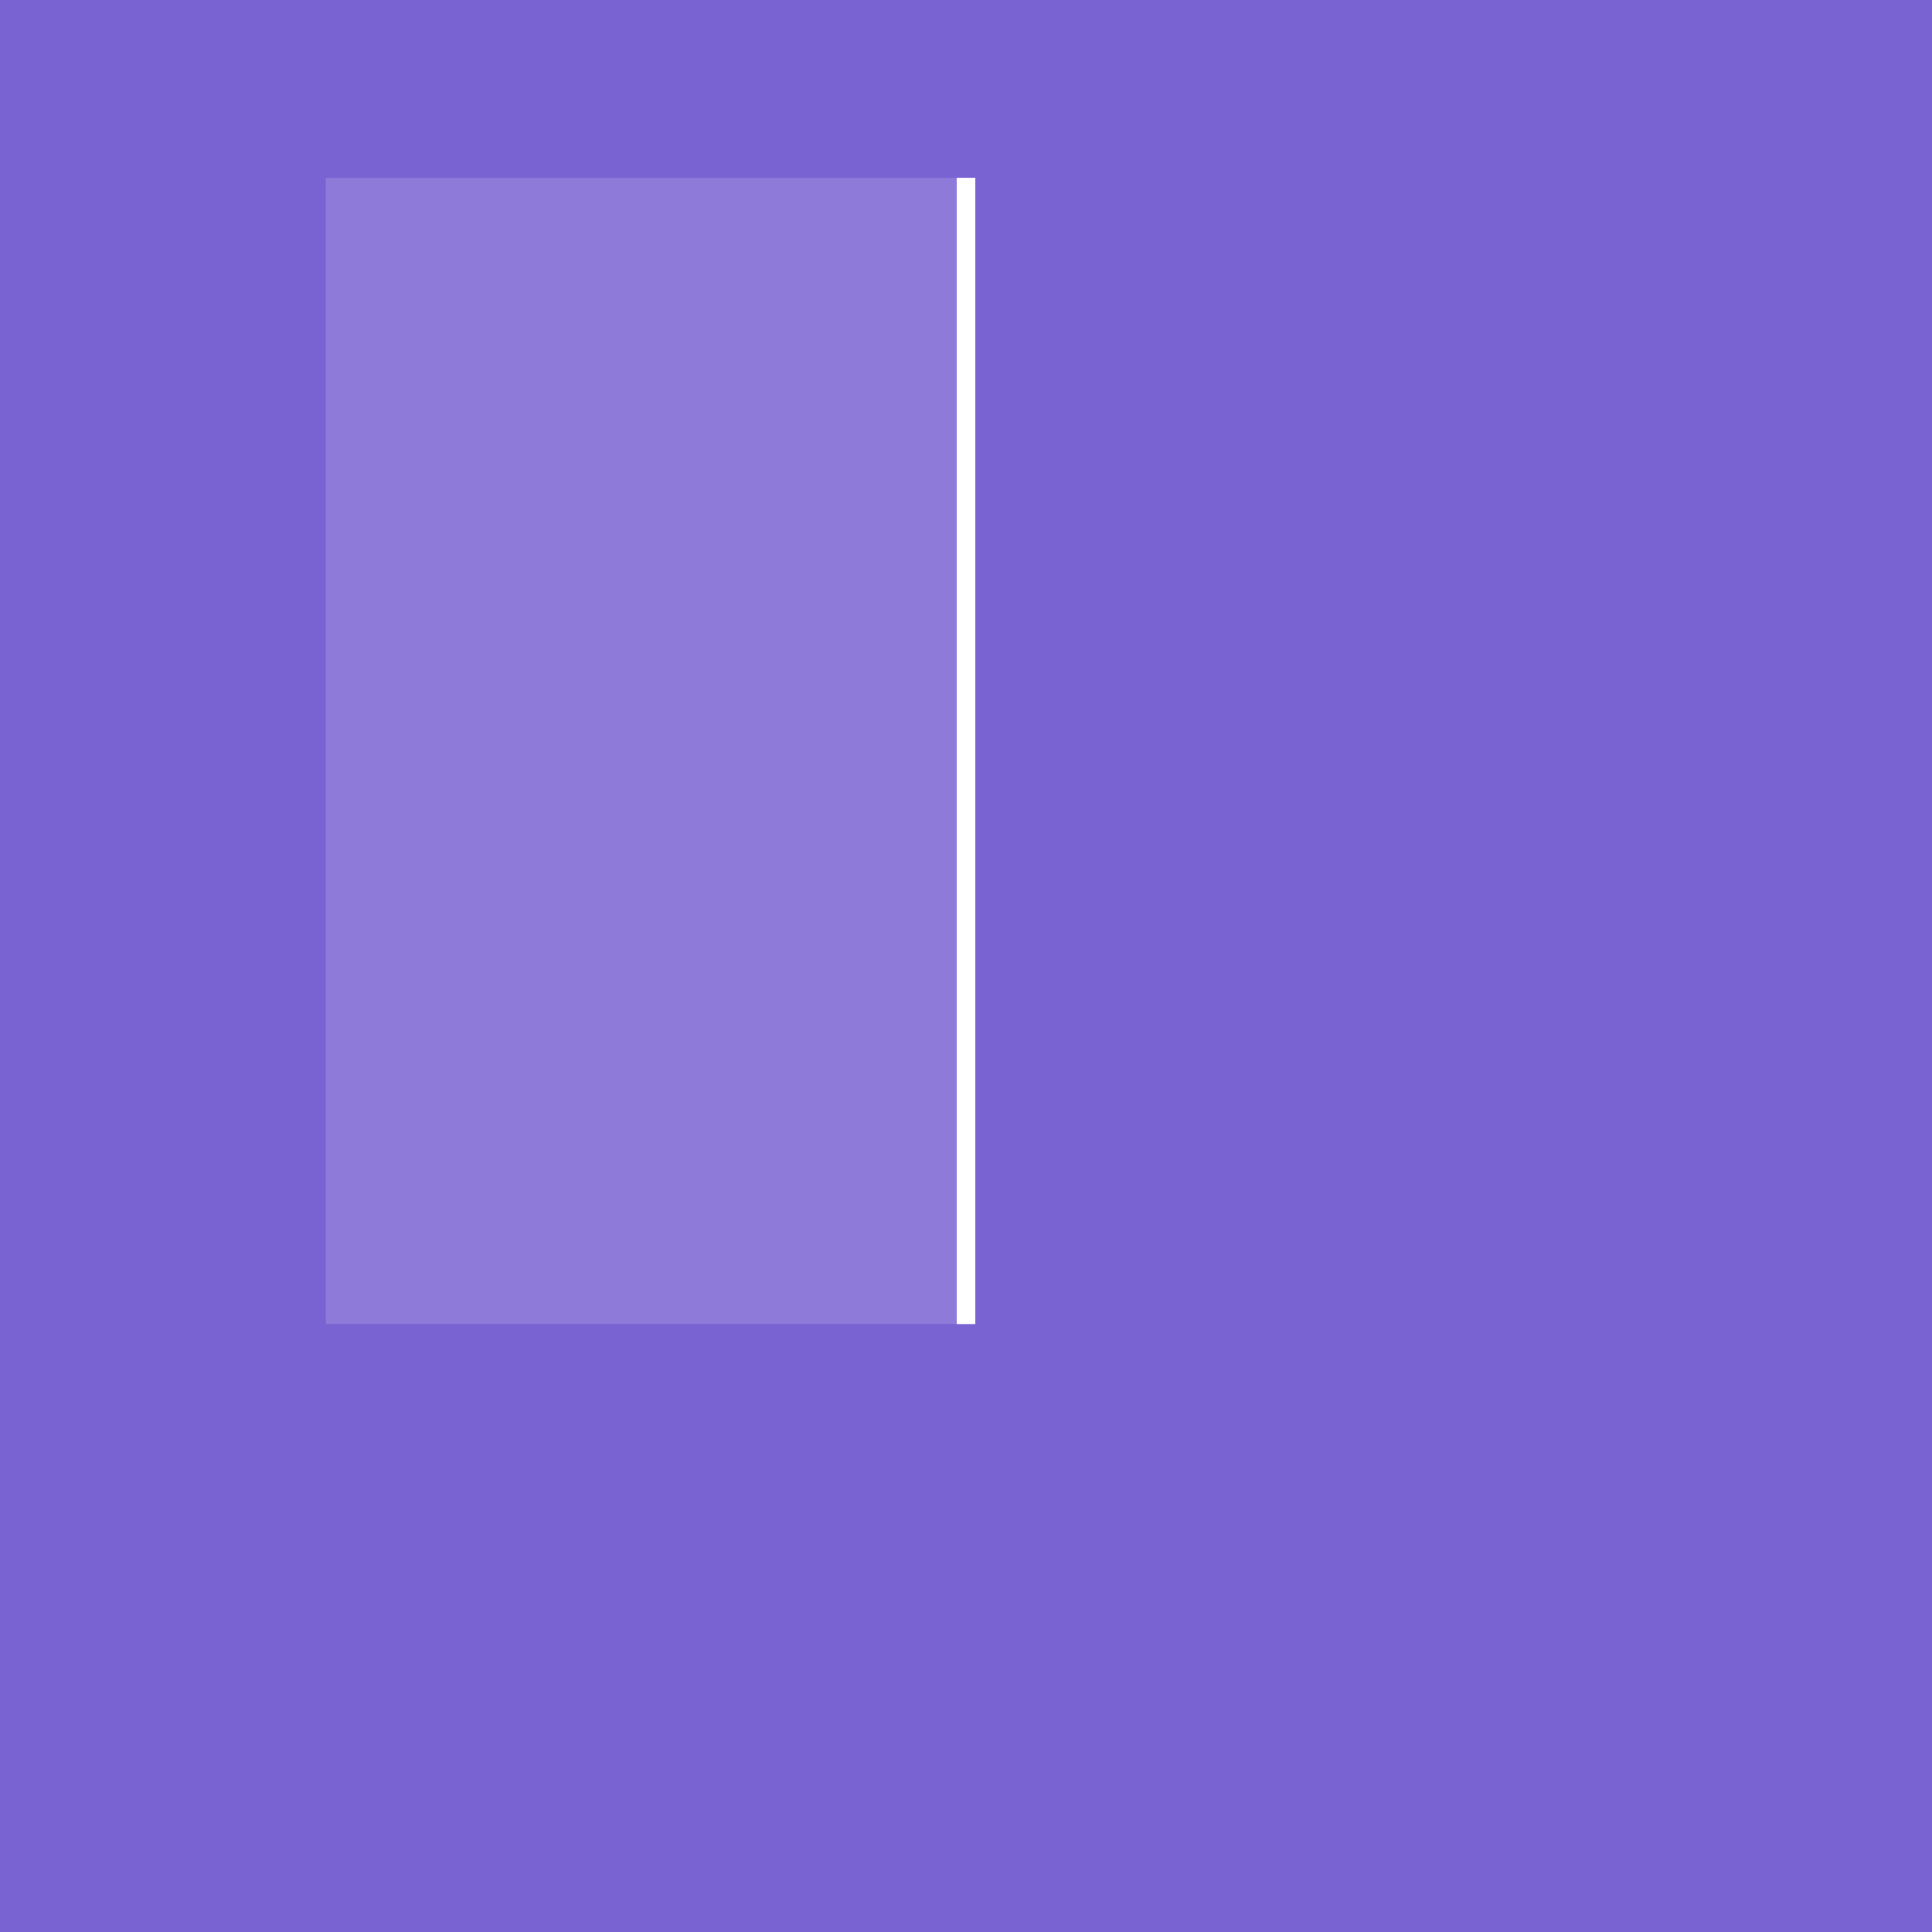 <svg id="Layer_1" data-name="Layer 1" xmlns="http://www.w3.org/2000/svg" viewBox="0 0 450 450">
<defs>
    <style>
        .cls-1 {
            fill: #7963d2;
        }

        .cls-2,
        .cls-3 {
            fill: #fff;
        }

        .cls-3 {
            opacity: 0.15;
        }

        .cls-4 {
            fill: none;
            opacity: 0.5;
        }
        .rect-1{
            transform-origin: center 40%;
            transform: rotateX(90deg);
            animation: rect 1.5s linear forwards;
        }
        @keyframes rect{
            100%{transform: rotateX(0deg);transform-origin: center 40%;}
        }
        .rect-2{
            transform-origin: center;
            transform: rotateY(90deg);
            animation: rect3 1.5s linear forwards;
            animation-delay: 4s;
            fill: #fff;
        }
        @keyframes rect3{
            100%{transform: rotateY(0deg);}
        }

        .path-1{
            stroke-dasharray:413;
            stroke-dashoffset:0;
            animation: dash 3s linear forwards;
            stroke:transparent;
            stroke-width:1;
            fill: transparent;
            animation-delay: 5s;
        }

            @keyframes dash{
            0%{stroke-dashoffset:413; stroke:#fff;}
            90%{stroke-dashoffset:0;}
            90.1%{stroke-dashoffset:0; fill:transparent;}
            100%{stroke-dashoffset:0; fill:#fff;stroke:#fff}
        }
        .path-2{
            stroke-dasharray:413;
            stroke-dashoffset:0;
            animation: flip 2s linear forwards;
            stroke:transparent;
            stroke-width:1;
            fill: transparent;
            animation-delay: 8s;
            transform-origin: center;
            transform: rotateY(180deg);
        }

            @keyframes flip{
            0%{transform: rotateY(180deg);fill: #fff;stroke:#fff;}
            100%{transform: rotateY(0deg);fill: #fff;stroke:#fff;}
        }

        .latter{
            transform: translate(-0%,22%);
            animation: latter 1s ease-out forwards;
        }
        .latter1{animation-delay: 10.1s;}
        .latter2{animation-delay: 10.2s;}
        .latter3{animation-delay: 10.3s;}
        .latter4{animation-delay: 10.4s;}
        .latter5{animation-delay: 10.5s;}
        .latter6{animation-delay: 10.6s;}
        .latter7{animation-delay: 10.7s;}
        .latter8{animation-delay: 10.8s;}
        @keyframes latter{
            0%{transform: translate(-0%,22%);}
            100%{transform: translate(-0%,0%);}
        }

        .blink{
            animation: blink 1.5s linear infinite;
            animation-delay: 1.5s;
        }
        @keyframes blink{
            0%{opacity: 0;}
            49.9%{opacity: 0;}
            50%{opacity: 1;}
            99.9%{opacity: 1;}
            100%{opacity: 0;}
        }
    </style>
</defs>
<title>remirror2</title>
    <rect class="cls-1" width="450" height="450" />
    <path class="cls-2 latter latter1" d="M66.07,363.78a11.43,11.43,0,0,1-8.38,3.48h-5a13,13,0,0,0-9.67,4.09,13.52,13.52,0,0,0-4,9.77v15a12,12,0,0,1-3.68,8.77q-3.68,3.68-10.38,3.68V381.12a26.08,26.08,0,0,1,8.16-19.34,27,27,0,0,1,19.56-8H69.55Q69.55,360.31,66.07,363.78Z" />
    <path class="cls-2 latter latter2" d="M90.7,408.59a26.87,26.87,0,0,1-19.54-8,27.18,27.18,0,0,1,0-38.75,26.77,26.77,0,0,1,19.54-8.06h16.89q0,6.53-3.51,10a11.56,11.56,0,0,1-8.42,3.48h-5a12.79,12.79,0,0,0-9.64,4.16,13.78,13.78,0,0,0-4,9.83,13.57,13.57,0,0,0,4,9.77,12.91,12.91,0,0,0,9.64,4.09h5a11.56,11.56,0,0,1,8.42,3.48q3.51,3.48,3.51,10Zm13.38-24.2a11.54,11.54,0,0,1-8.42,3.5H87.09A6.54,6.54,0,0,1,82.32,386a6.42,6.42,0,0,1-1.94-4.76,6.65,6.65,0,0,1,1.94-4.83,6.4,6.4,0,0,1,4.77-2h20.5Q107.59,380.9,104.08,384.39Z" />
    <path class="cls-2 latter latter3" d="M198.37,404.91a12,12,0,0,1-3.67-8.77V381.25a13.82,13.82,0,0,0-3.93-9.87,13.38,13.38,0,0,0-19.35,0,13.72,13.72,0,0,0-4,9.83v27.34q-6.72,0-10.39-3.68a12,12,0,0,1-3.67-8.77V381.25a13.82,13.82,0,0,0-3.93-9.87,13.38,13.38,0,0,0-19.35,0,13.72,13.72,0,0,0-4,9.83v14.89a12,12,0,0,1-3.65,8.8c-2.42,2.43-5.9,3.65-10.41,3.65V381.25a26.3,26.3,0,0,1,8.16-19.41A27.81,27.81,0,0,1,160.46,363a28.32,28.32,0,0,1,9.35-6.77,27.12,27.12,0,0,1,11.28-2.45,26.77,26.77,0,0,1,19.54,8.06,26.34,26.34,0,0,1,8.12,19.41v27.34Q202,408.59,198.37,404.91Z" />
    <path class="cls-2 latter latter4" d="M217.78,404.91a12,12,0,0,1-3.68-8.77V353.78q6.71,0,10.38,3.68a11.93,11.93,0,0,1,3.68,8.77v42.36Q221.46,408.59,217.78,404.91Z" />
    <path class="cls-2 latter latter5" d="M275.87,363.78a11.43,11.43,0,0,1-8.38,3.48h-5a13,13,0,0,0-9.67,4.09,13.52,13.52,0,0,0-4,9.77v15a12,12,0,0,1-3.68,8.77q-3.68,3.68-10.38,3.68V381.12A26.08,26.08,0,0,1,243,361.78a27,27,0,0,1,19.56-8h16.83Q279.35,360.31,275.87,363.78Z" />
    <path class="cls-2 latter latter6" d="M322.55,363.78a11.43,11.43,0,0,1-8.38,3.48h-5a13,13,0,0,0-9.67,4.09,13.52,13.52,0,0,0-4,9.77v15a12,12,0,0,1-3.68,8.77q-3.67,3.68-10.38,3.68V381.12a26.08,26.08,0,0,1,8.16-19.34,27,27,0,0,1,19.56-8H326Q326,360.31,322.55,363.78Z" />
    <path class="cls-2 latter latter7" d="M347.18,408.59a26.87,26.87,0,0,1-19.54-8,27.18,27.18,0,0,1,0-38.75,27.75,27.75,0,0,1,39.11,0,27.11,27.11,0,0,1,0,38.75A27,27,0,0,1,347.18,408.59Zm0-41.33a12.82,12.82,0,0,0-9.67,4.12,13.82,13.82,0,0,0-3.93,9.87,13.57,13.57,0,0,0,4,9.77,13.44,13.44,0,0,0,19.31,0,13.49,13.49,0,0,0,4-9.77,13.68,13.68,0,0,0-4-9.87A13,13,0,0,0,347.18,367.26Z" />
    <path class="cls-2 latter latter8" d="M421.52,363.78a11.43,11.43,0,0,1-8.38,3.48h-5a13,13,0,0,0-9.67,4.09,13.53,13.53,0,0,0-4,9.77v15a12,12,0,0,1-3.67,8.77q-3.68,3.68-10.38,3.68V381.12a26.11,26.11,0,0,1,8.15-19.34,27,27,0,0,1,19.57-8H425Q425,360.31,421.52,363.78Z" />
    <rect class="cls-3 rect-2" x="75.89" y="41.41" width="146.94" height="266.99" />
    <rect class="cls-4" x="227.16" y="41.41" width="146.94" height="266.99" />
    <g class="blink">
    <rect class="cls-2 rect-1" x="222.84" y="41.41" width="4.33" height="266.99" />
    </g>
    <path class="cls-2 path-2" d="M267.68,114.2a64.17,64.17,0,0,1,34.55,9.54,17.67,17.67,0,0,1,15.68-9.54h15.81V243q-16,0-24.73-8.75a28.5,28.5,0,0,1-8.75-20.89v-34a32.14,32.14,0,0,0-9.53-23.26,31,31,0,0,0-23-9.76,27.22,27.22,0,0,1-20-8.29q-8.29-8.3-8.29-23.81Z" />
    <path class="cls-2 path-1" d="M182.32,114.2a64.17,64.17,0,0,0-34.55,9.54,17.67,17.67,0,0,0-15.68-9.54H116.28V243q16,0,24.73-8.75a28.5,28.5,0,0,0,8.75-20.89v-34a32.14,32.14,0,0,1,9.53-23.26,31,31,0,0,1,23-9.76,27.22,27.22,0,0,0,20-8.29q8.29-8.3,8.29-23.81Z" />
</svg>
